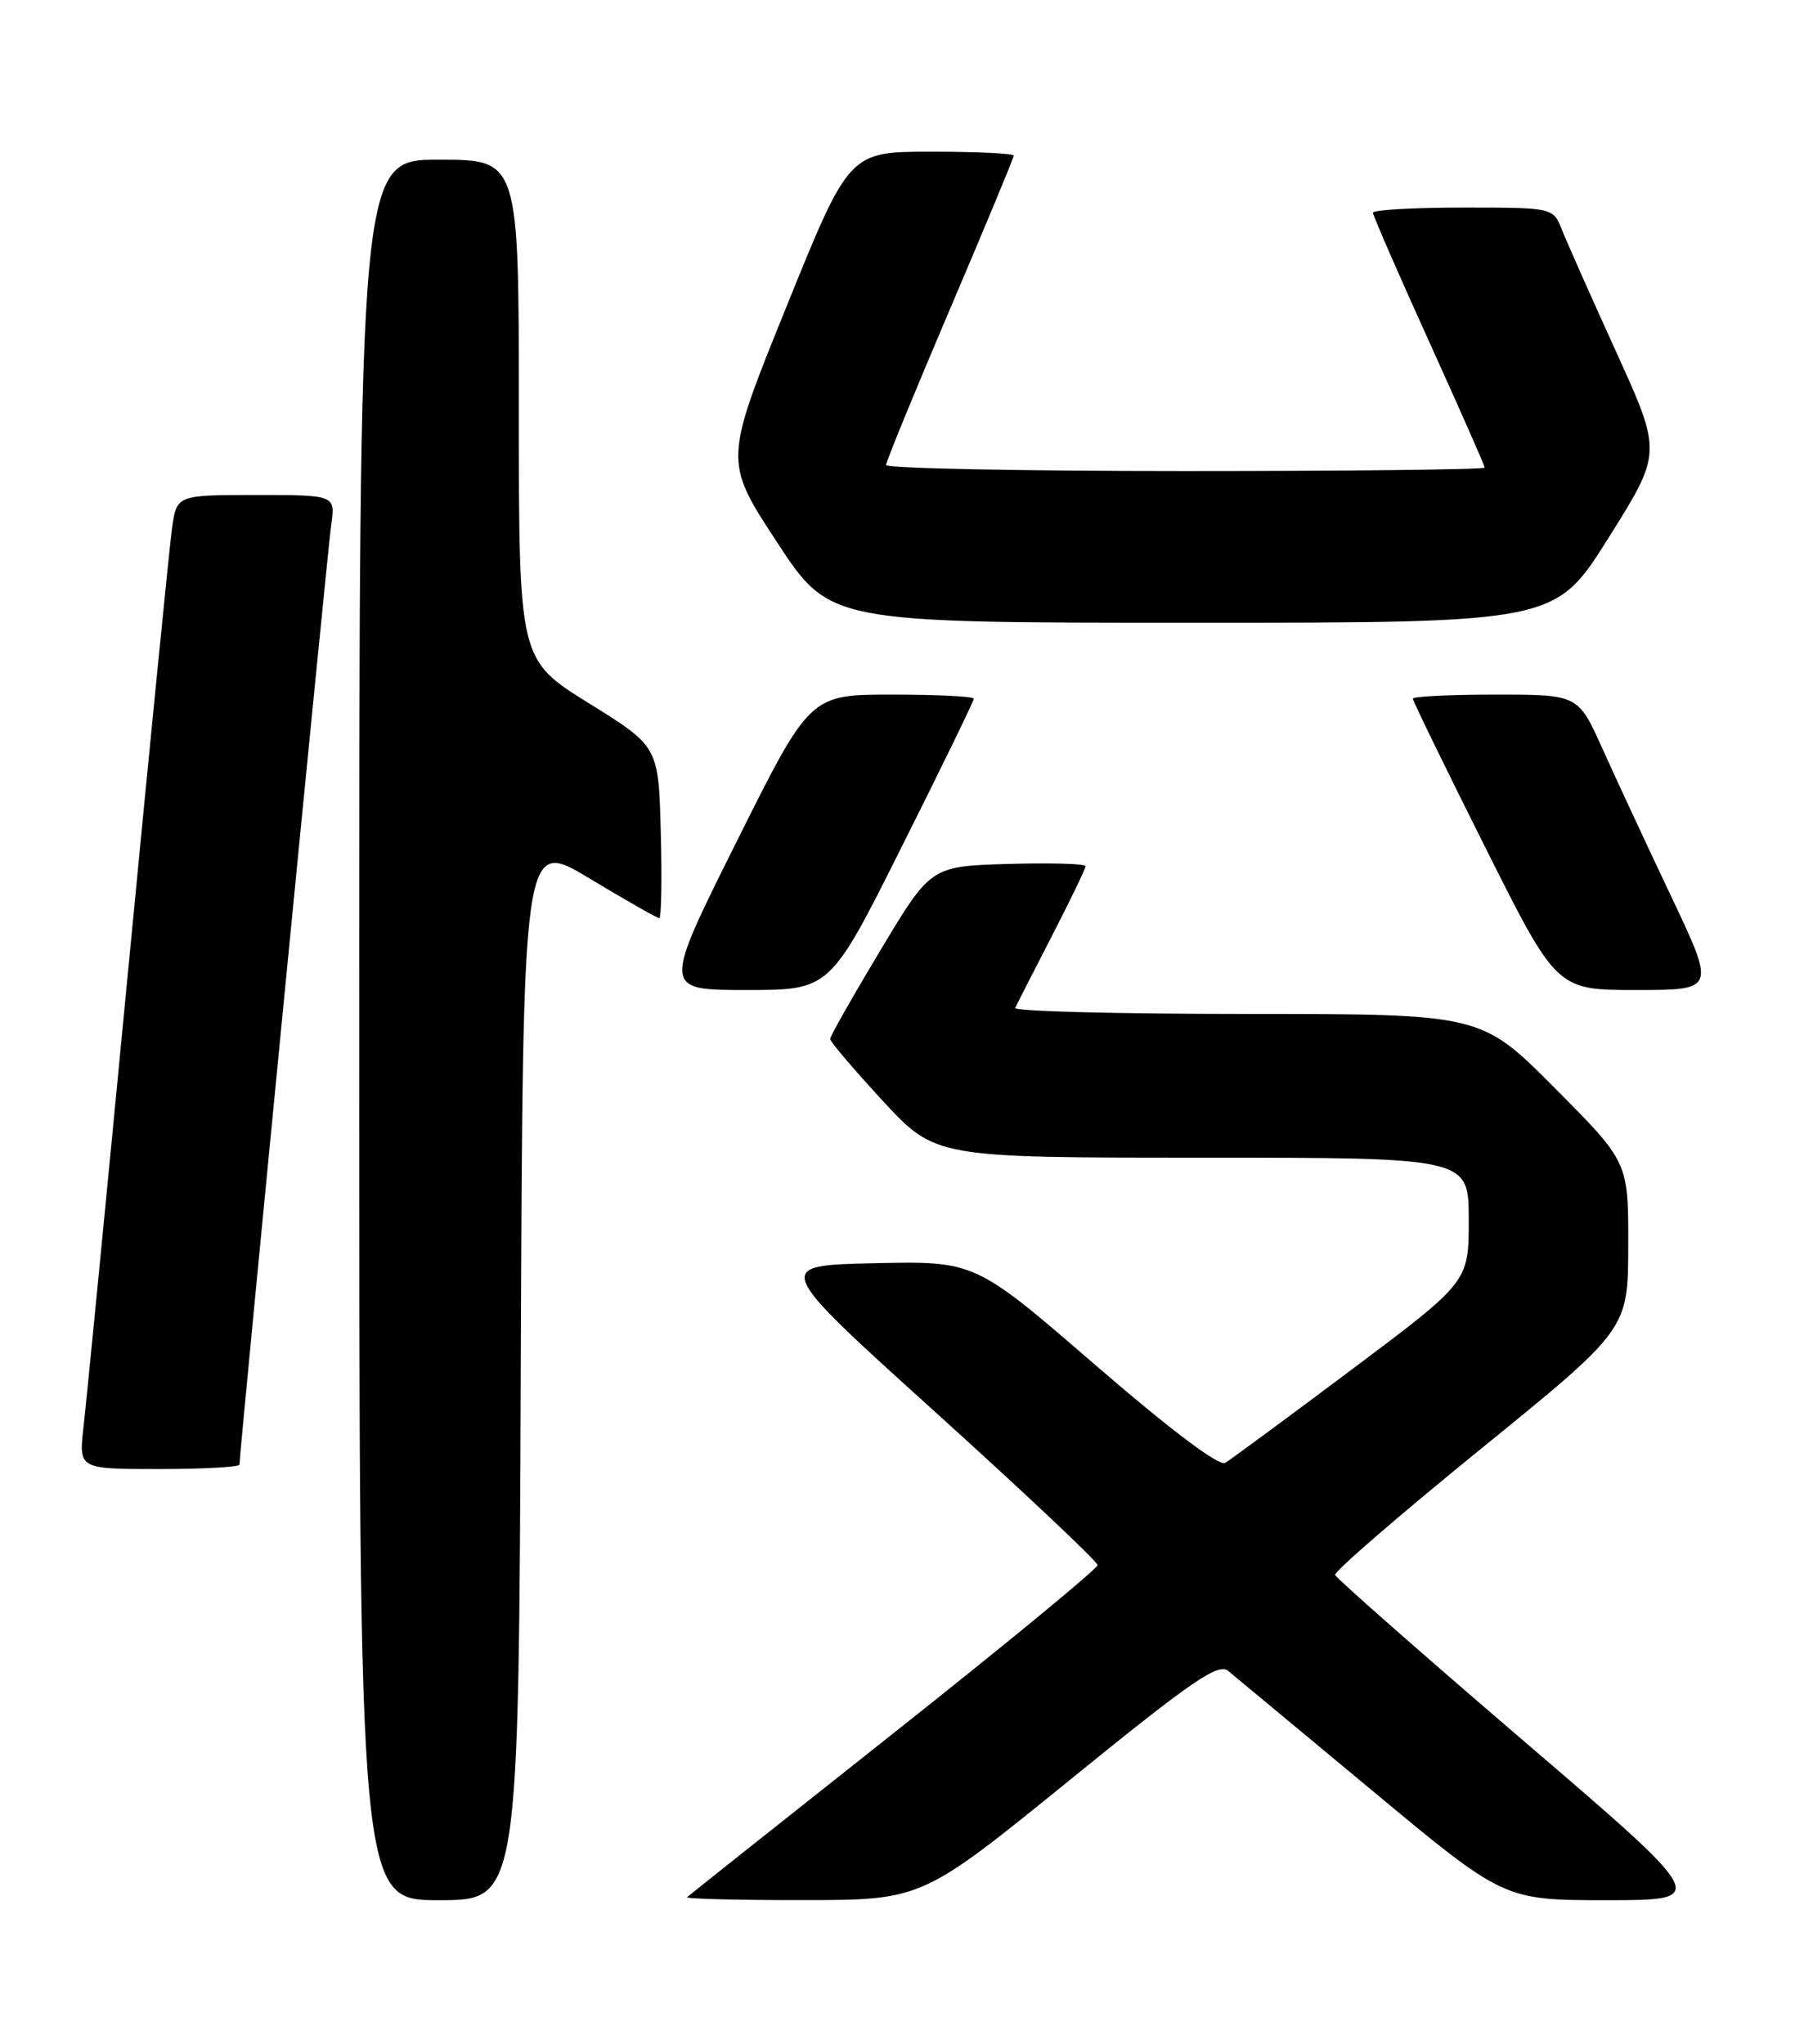 <?xml version="1.0" encoding="UTF-8" standalone="no"?>
<!DOCTYPE svg PUBLIC "-//W3C//DTD SVG 1.1//EN" "http://www.w3.org/Graphics/SVG/1.1/DTD/svg11.dtd" >
<svg xmlns="http://www.w3.org/2000/svg" xmlns:xlink="http://www.w3.org/1999/xlink" version="1.1" viewBox="0 0 226 256">
 <g >
 <path fill="currentColor"
d=" M 65.24 171.50 C 65.50 105.01 65.50 105.01 73.81 110.00 C 78.38 112.75 82.33 115.00 82.59 115.00 C 82.85 115.00 82.94 110.16 82.78 104.25 C 82.50 93.50 82.50 93.50 73.75 88.07 C 65.00 82.63 65.00 82.63 65.00 51.32 C 65.00 20.00 65.00 20.00 55.00 20.00 C 45.00 20.00 45.00 20.00 45.00 129.00 C 45.00 238.00 45.00 238.00 54.99 238.00 C 64.99 238.00 64.99 238.00 65.24 171.50 Z  M 133.93 223.02 C 149.30 210.53 152.61 208.25 153.86 209.28 C 154.68 209.95 162.79 216.69 171.88 224.25 C 188.41 238.00 188.41 238.00 201.29 238.00 C 214.16 238.00 214.16 238.00 190.83 218.01 C 178.00 207.01 167.39 197.67 167.26 197.26 C 167.13 196.84 175.33 189.75 185.49 181.50 C 203.96 166.50 203.96 166.50 203.98 156.02 C 204.00 145.54 204.00 145.54 194.77 136.27 C 185.54 127.00 185.54 127.00 156.19 127.00 C 140.04 127.00 126.99 126.66 127.18 126.25 C 127.36 125.84 129.43 121.80 131.76 117.27 C 134.09 112.75 136.00 108.79 136.00 108.49 C 136.00 108.18 131.64 108.06 126.30 108.21 C 116.61 108.50 116.61 108.50 110.31 119.00 C 106.84 124.78 104.00 129.78 104.00 130.13 C 104.00 130.47 106.97 133.96 110.59 137.88 C 117.19 145.00 117.19 145.00 150.59 145.00 C 184.00 145.00 184.00 145.00 184.00 152.78 C 184.00 160.55 184.00 160.55 169.35 171.53 C 161.30 177.56 154.16 182.83 153.48 183.23 C 152.72 183.68 146.61 179.08 137.20 170.95 C 122.15 157.94 122.15 157.94 109.50 158.22 C 96.85 158.50 96.85 158.50 117.18 176.87 C 128.35 186.97 137.50 195.59 137.50 196.03 C 137.50 196.47 126.03 205.92 112.00 217.03 C 97.97 228.14 86.31 237.40 86.08 237.62 C 85.85 237.83 92.38 238.00 100.58 237.99 C 115.50 237.98 115.50 237.98 133.93 223.02 Z  M 30.00 183.44 C 30.00 181.95 41.03 69.00 41.49 65.75 C 42.02 62.00 42.02 62.00 32.07 62.00 C 22.12 62.00 22.12 62.00 21.54 66.25 C 21.22 68.59 18.73 93.67 16.01 122.00 C 13.29 150.32 10.80 175.86 10.46 178.75 C 9.86 184.00 9.86 184.00 19.93 184.00 C 25.47 184.00 30.00 183.75 30.00 183.44 Z  M 112.99 106.01 C 117.95 96.12 122.00 87.79 122.00 87.51 C 122.00 87.23 117.38 87.00 111.74 87.00 C 101.47 87.00 101.47 87.00 92.24 105.50 C 83.01 124.00 83.01 124.00 93.50 124.00 C 103.99 124.00 103.99 124.00 112.99 106.01 Z  M 209.35 112.25 C 206.28 105.79 202.41 97.46 200.74 93.75 C 197.70 87.00 197.70 87.00 187.35 87.00 C 181.66 87.00 177.00 87.23 177.00 87.51 C 177.00 87.79 181.05 96.12 186.01 106.01 C 195.01 124.00 195.01 124.00 204.97 124.00 C 214.92 124.00 214.92 124.00 209.35 112.25 Z  M 201.52 67.35 C 208.21 56.70 208.21 56.70 202.48 44.10 C 199.33 37.17 196.26 30.26 195.66 28.75 C 194.56 26.00 194.56 26.00 183.28 26.00 C 177.08 26.00 172.00 26.29 172.00 26.64 C 172.00 26.99 175.15 34.22 179.00 42.71 C 182.85 51.20 186.00 58.33 186.00 58.57 C 186.00 58.81 169.12 59.00 148.50 59.00 C 127.88 59.00 111.00 58.66 111.00 58.25 C 111.00 57.84 114.60 49.06 119.00 38.74 C 123.40 28.42 127.00 19.76 127.00 19.49 C 127.00 19.22 122.36 19.00 116.69 19.00 C 106.38 19.00 106.38 19.00 98.54 38.38 C 90.69 57.76 90.69 57.76 97.32 67.88 C 103.95 78.00 103.95 78.00 149.40 78.00 C 194.84 78.00 194.84 78.00 201.52 67.35 Z "/>
</g>
</svg>